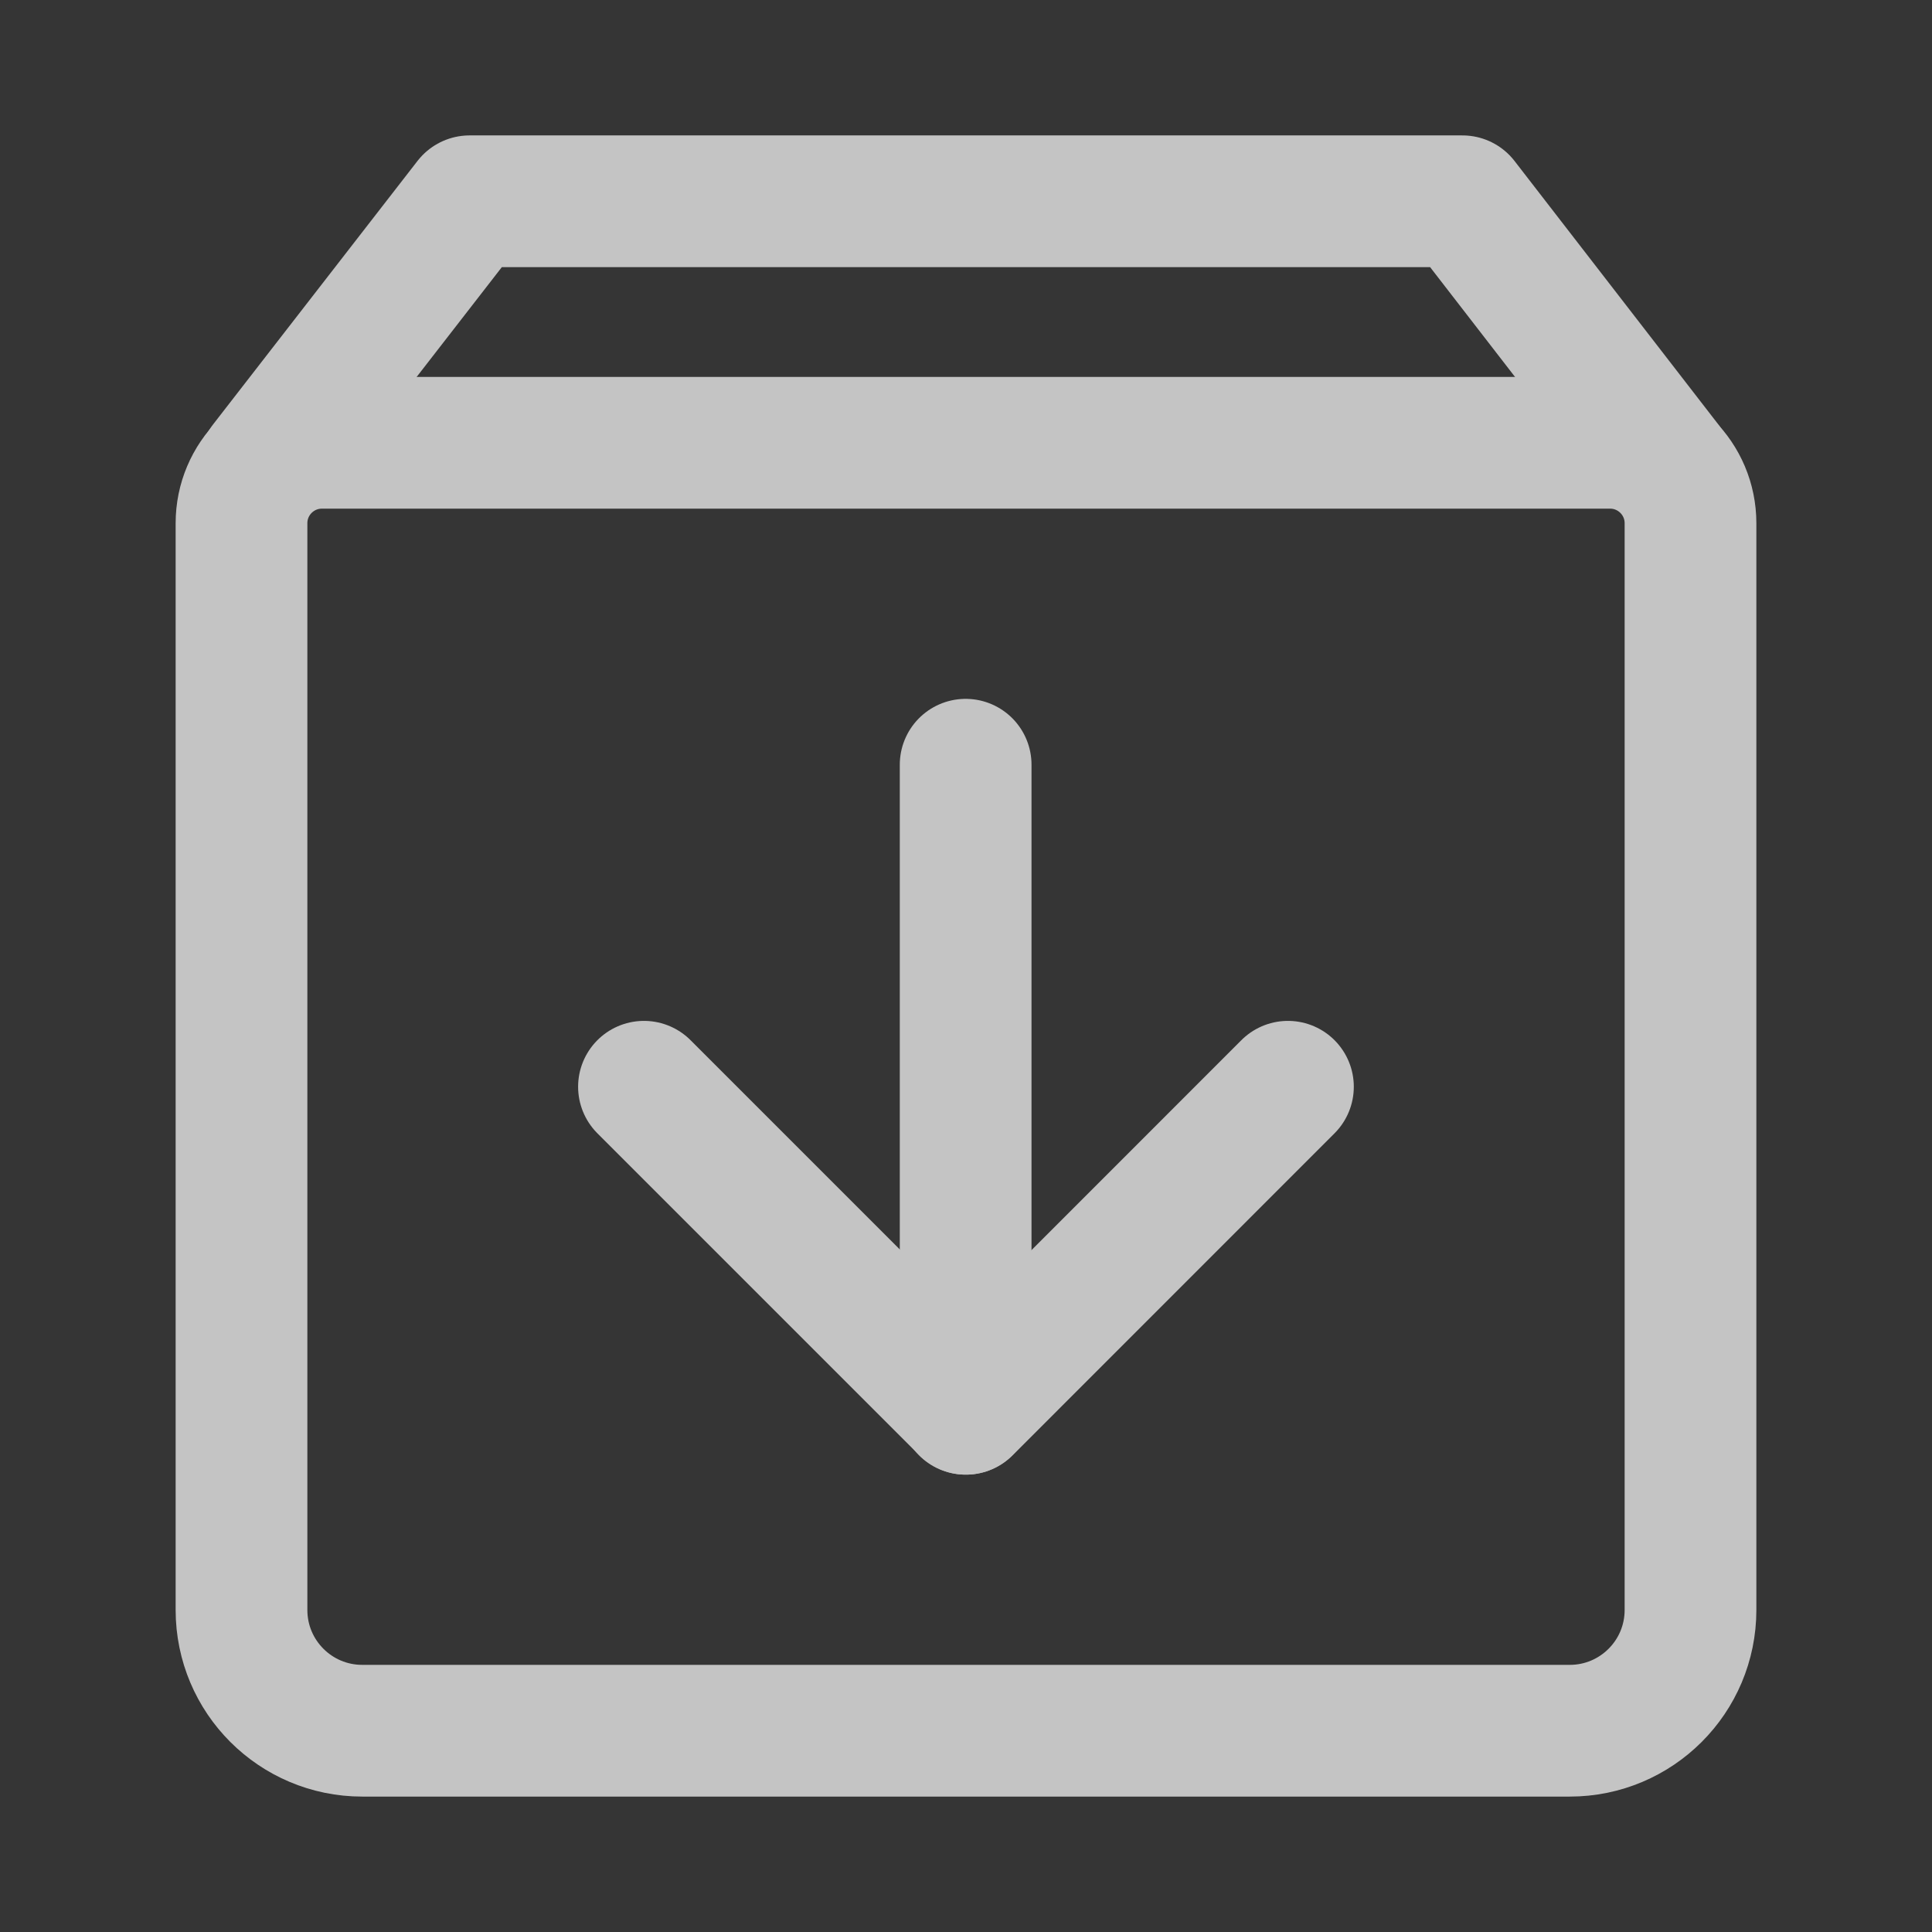 <svg width="22" height="22" viewBox="0 0 22 22" fill="none" xmlns="http://www.w3.org/2000/svg">
<rect x="0" y="0" width="22" height="22" fill="#333333" stroke="none"/>
<path d="M22 0H0V22H22V0Z" fill="white" fill-opacity="0.01"/>
<path d="M18.975 5.294L16.653 2.292H5.347L3.018 5.294" stroke="#C4C4C4" stroke-width="1.5" stroke-linecap="round" stroke-linejoin="round"/>
<path d="M2.75 5.958C2.75 5.452 3.16 5.042 3.667 5.042H18.333C18.84 5.042 19.25 5.452 19.25 5.958V18.333C19.25 19.093 18.634 19.708 17.875 19.708H4.125C3.366 19.708 2.75 19.093 2.75 18.333V5.958Z" stroke="#C4C4C4" stroke-width="1.5" stroke-linejoin="round"/>
<path d="M14.666 12.375L11 16.042L7.333 12.375" stroke="#C4C4C4" stroke-width="1.5" stroke-linecap="round" stroke-linejoin="round"/>
<path d="M10.996 8.708V16.042" stroke="#C4C4C4" stroke-width="1.5" stroke-linecap="round" stroke-linejoin="round"/>
</svg>
